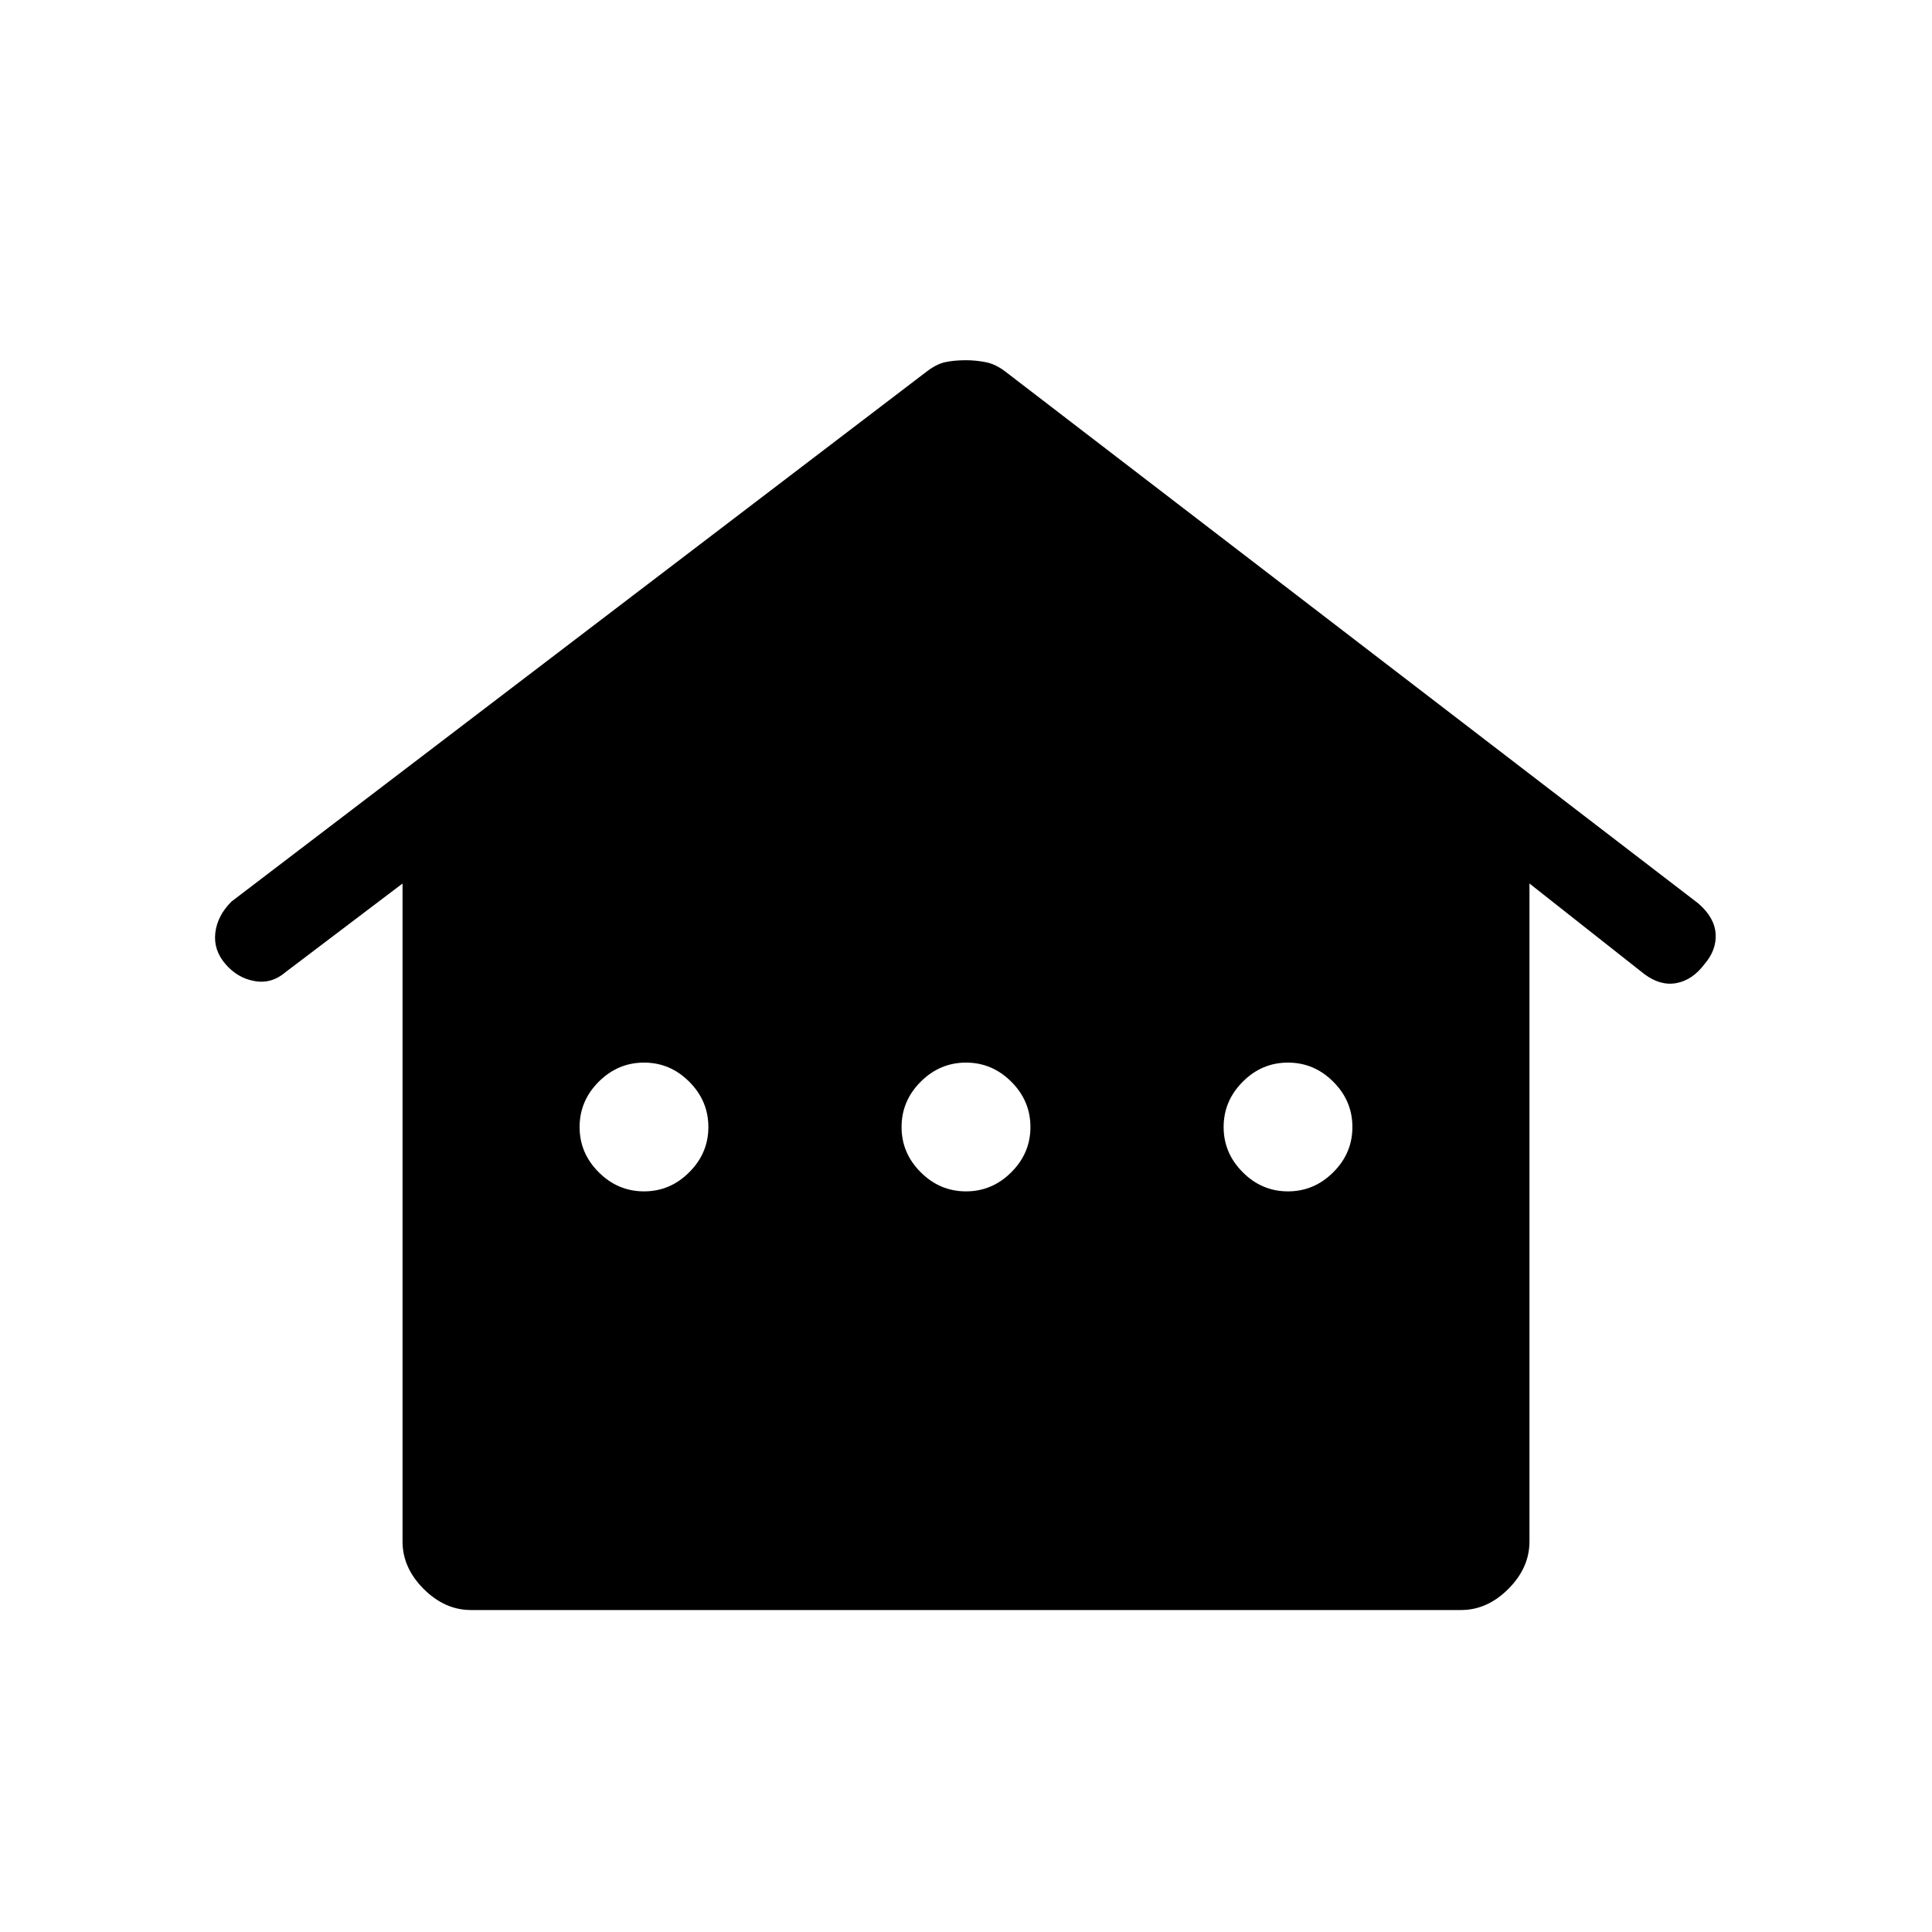 <svg xmlns="http://www.w3.org/2000/svg" height="20" width="20"><path d="M4.875 16.667Q4.604 16.667 4.385 16.448Q4.167 16.229 4.167 15.958V9.146L2.958 10.062Q2.812 10.188 2.635 10.156Q2.458 10.125 2.333 9.979Q2.208 9.833 2.229 9.656Q2.25 9.479 2.396 9.333L9.583 3.854Q9.688 3.771 9.781 3.75Q9.875 3.729 10 3.729Q10.104 3.729 10.208 3.75Q10.312 3.771 10.417 3.854L17.583 9.354Q17.75 9.5 17.76 9.667Q17.771 9.833 17.646 9.979Q17.521 10.146 17.354 10.177Q17.188 10.208 17.021 10.083L15.833 9.146V15.958Q15.833 16.229 15.615 16.448Q15.396 16.667 15.125 16.667ZM6.667 12.333Q6.938 12.333 7.135 12.135Q7.333 11.938 7.333 11.667Q7.333 11.396 7.135 11.198Q6.938 11 6.667 11Q6.396 11 6.198 11.198Q6 11.396 6 11.667Q6 11.938 6.198 12.135Q6.396 12.333 6.667 12.333ZM10 12.333Q10.271 12.333 10.469 12.135Q10.667 11.938 10.667 11.667Q10.667 11.396 10.469 11.198Q10.271 11 10 11Q9.729 11 9.531 11.198Q9.333 11.396 9.333 11.667Q9.333 11.938 9.531 12.135Q9.729 12.333 10 12.333ZM13.333 12.333Q13.604 12.333 13.802 12.135Q14 11.938 14 11.667Q14 11.396 13.802 11.198Q13.604 11 13.333 11Q13.062 11 12.865 11.198Q12.667 11.396 12.667 11.667Q12.667 11.938 12.865 12.135Q13.062 12.333 13.333 12.333Z"/></svg>